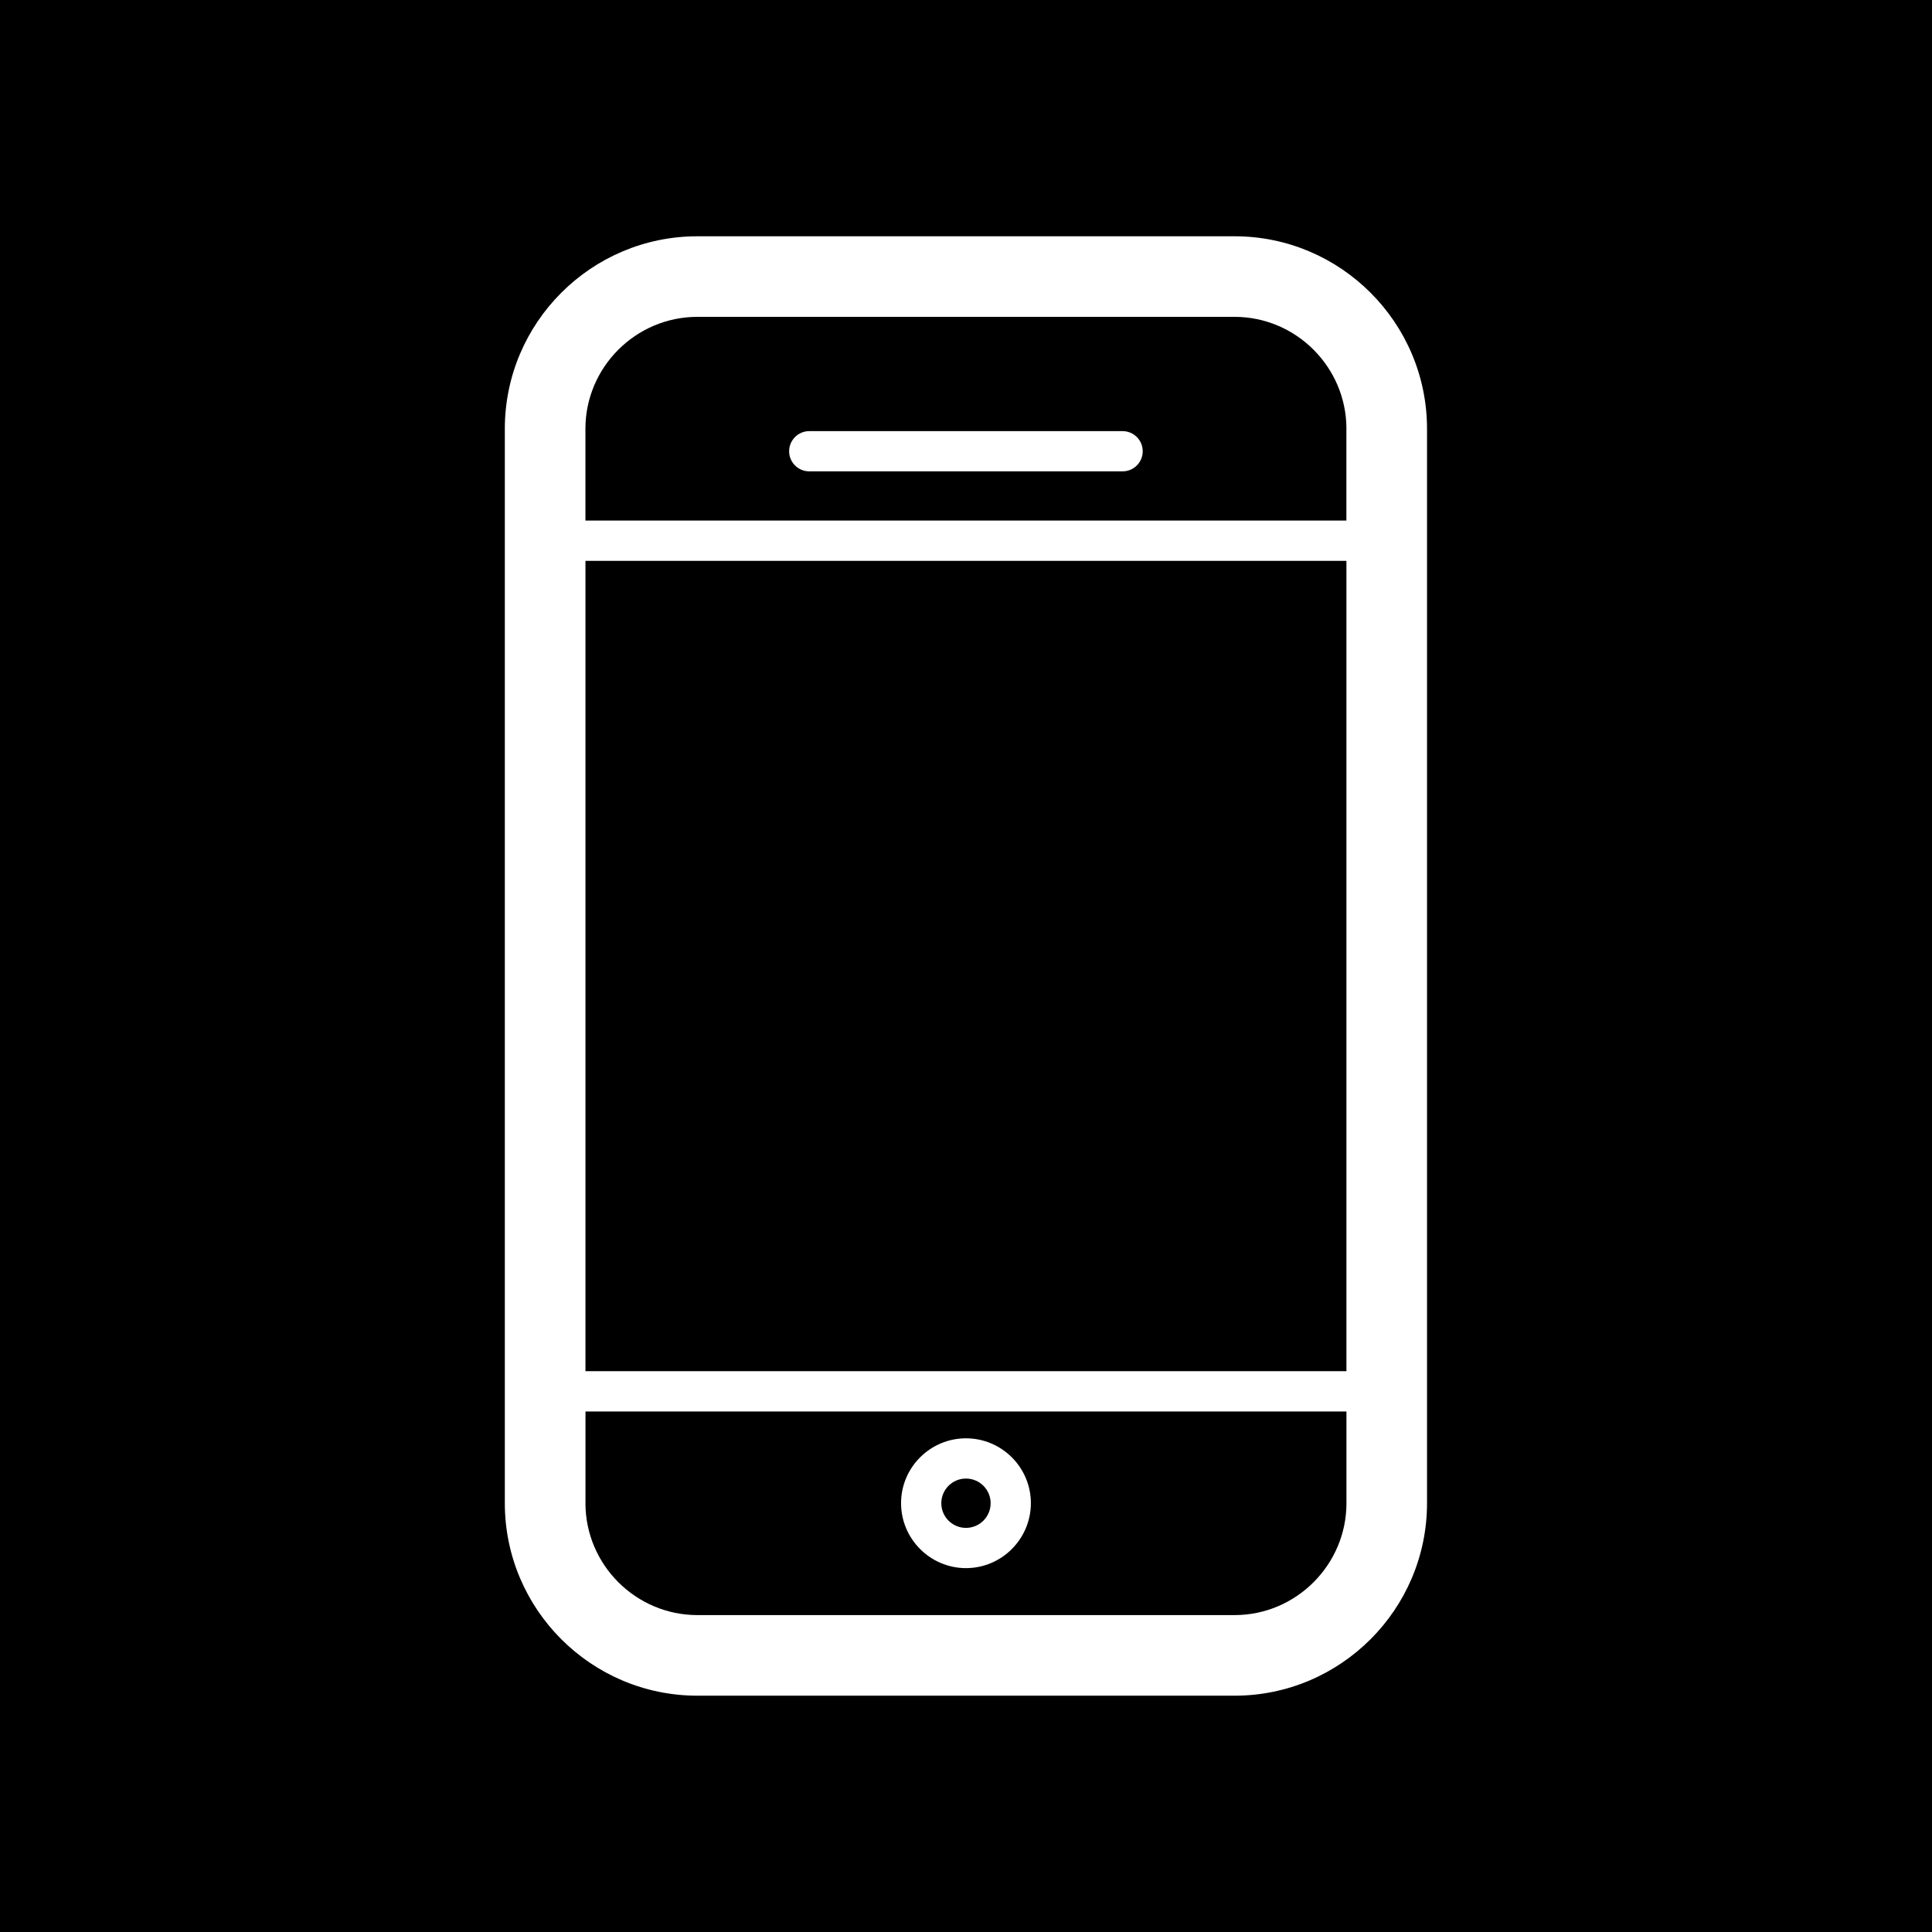 <?xml version="1.0" encoding="utf-8"?>
<!-- Generated by IcoMoon.io -->
<!DOCTYPE svg PUBLIC "-//W3C//DTD SVG 1.1//EN" "http://www.w3.org/Graphics/SVG/1.1/DTD/svg11.dtd">
<svg version="1.1" xmlns="http://www.w3.org/2000/svg" xmlns:xlink="http://www.w3.org/1999/xlink" width="64" height="64" viewBox="0 0 64 64">
<path d="M19.394 18.579h25.208v26.843h-25.208v-26.843z"></path>
<path d="M44.602 14.204c0-2.039-1.667-3.708-3.706-3.708h-17.793c-2.043 0-3.71 1.669-3.71 3.708v3.041h25.208v-3.041zM37.188 15.614h-10.381c-0.369 0-0.666-0.299-0.666-0.666s0.299-0.666 0.666-0.666h10.381c0.369 0 0.666 0.299 0.666 0.666s-0.297 0.666-0.666 0.666z"></path>
<path d="M32.816 49.796c0 0.451-0.366 0.817-0.817 0.817s-0.817-0.366-0.817-0.817c0-0.451 0.366-0.817 0.817-0.817s0.817 0.366 0.817 0.817z"></path>
<path d="M19.394 49.794c0 2.039 1.667 3.708 3.71 3.708h17.793c2.039 0 3.706-1.669 3.706-3.708v-3.037h-25.208v3.037zM31.999 47.646c1.184 0 2.15 0.964 2.15 2.148s-0.966 2.152-2.15 2.152-2.15-0.968-2.15-2.152 0.966-2.148 2.15-2.148z"></path>
<path d="M0 0v64h64v-64h-64zM47.272 49.794c0 3.516-2.862 6.378-6.376 6.378h-17.793c-3.518 0-6.38-2.862-6.38-6.378v-35.589c0-3.516 2.862-6.378 6.38-6.378h17.793c3.514 0 6.376 2.862 6.376 6.378v35.589z"></path>
</svg>

